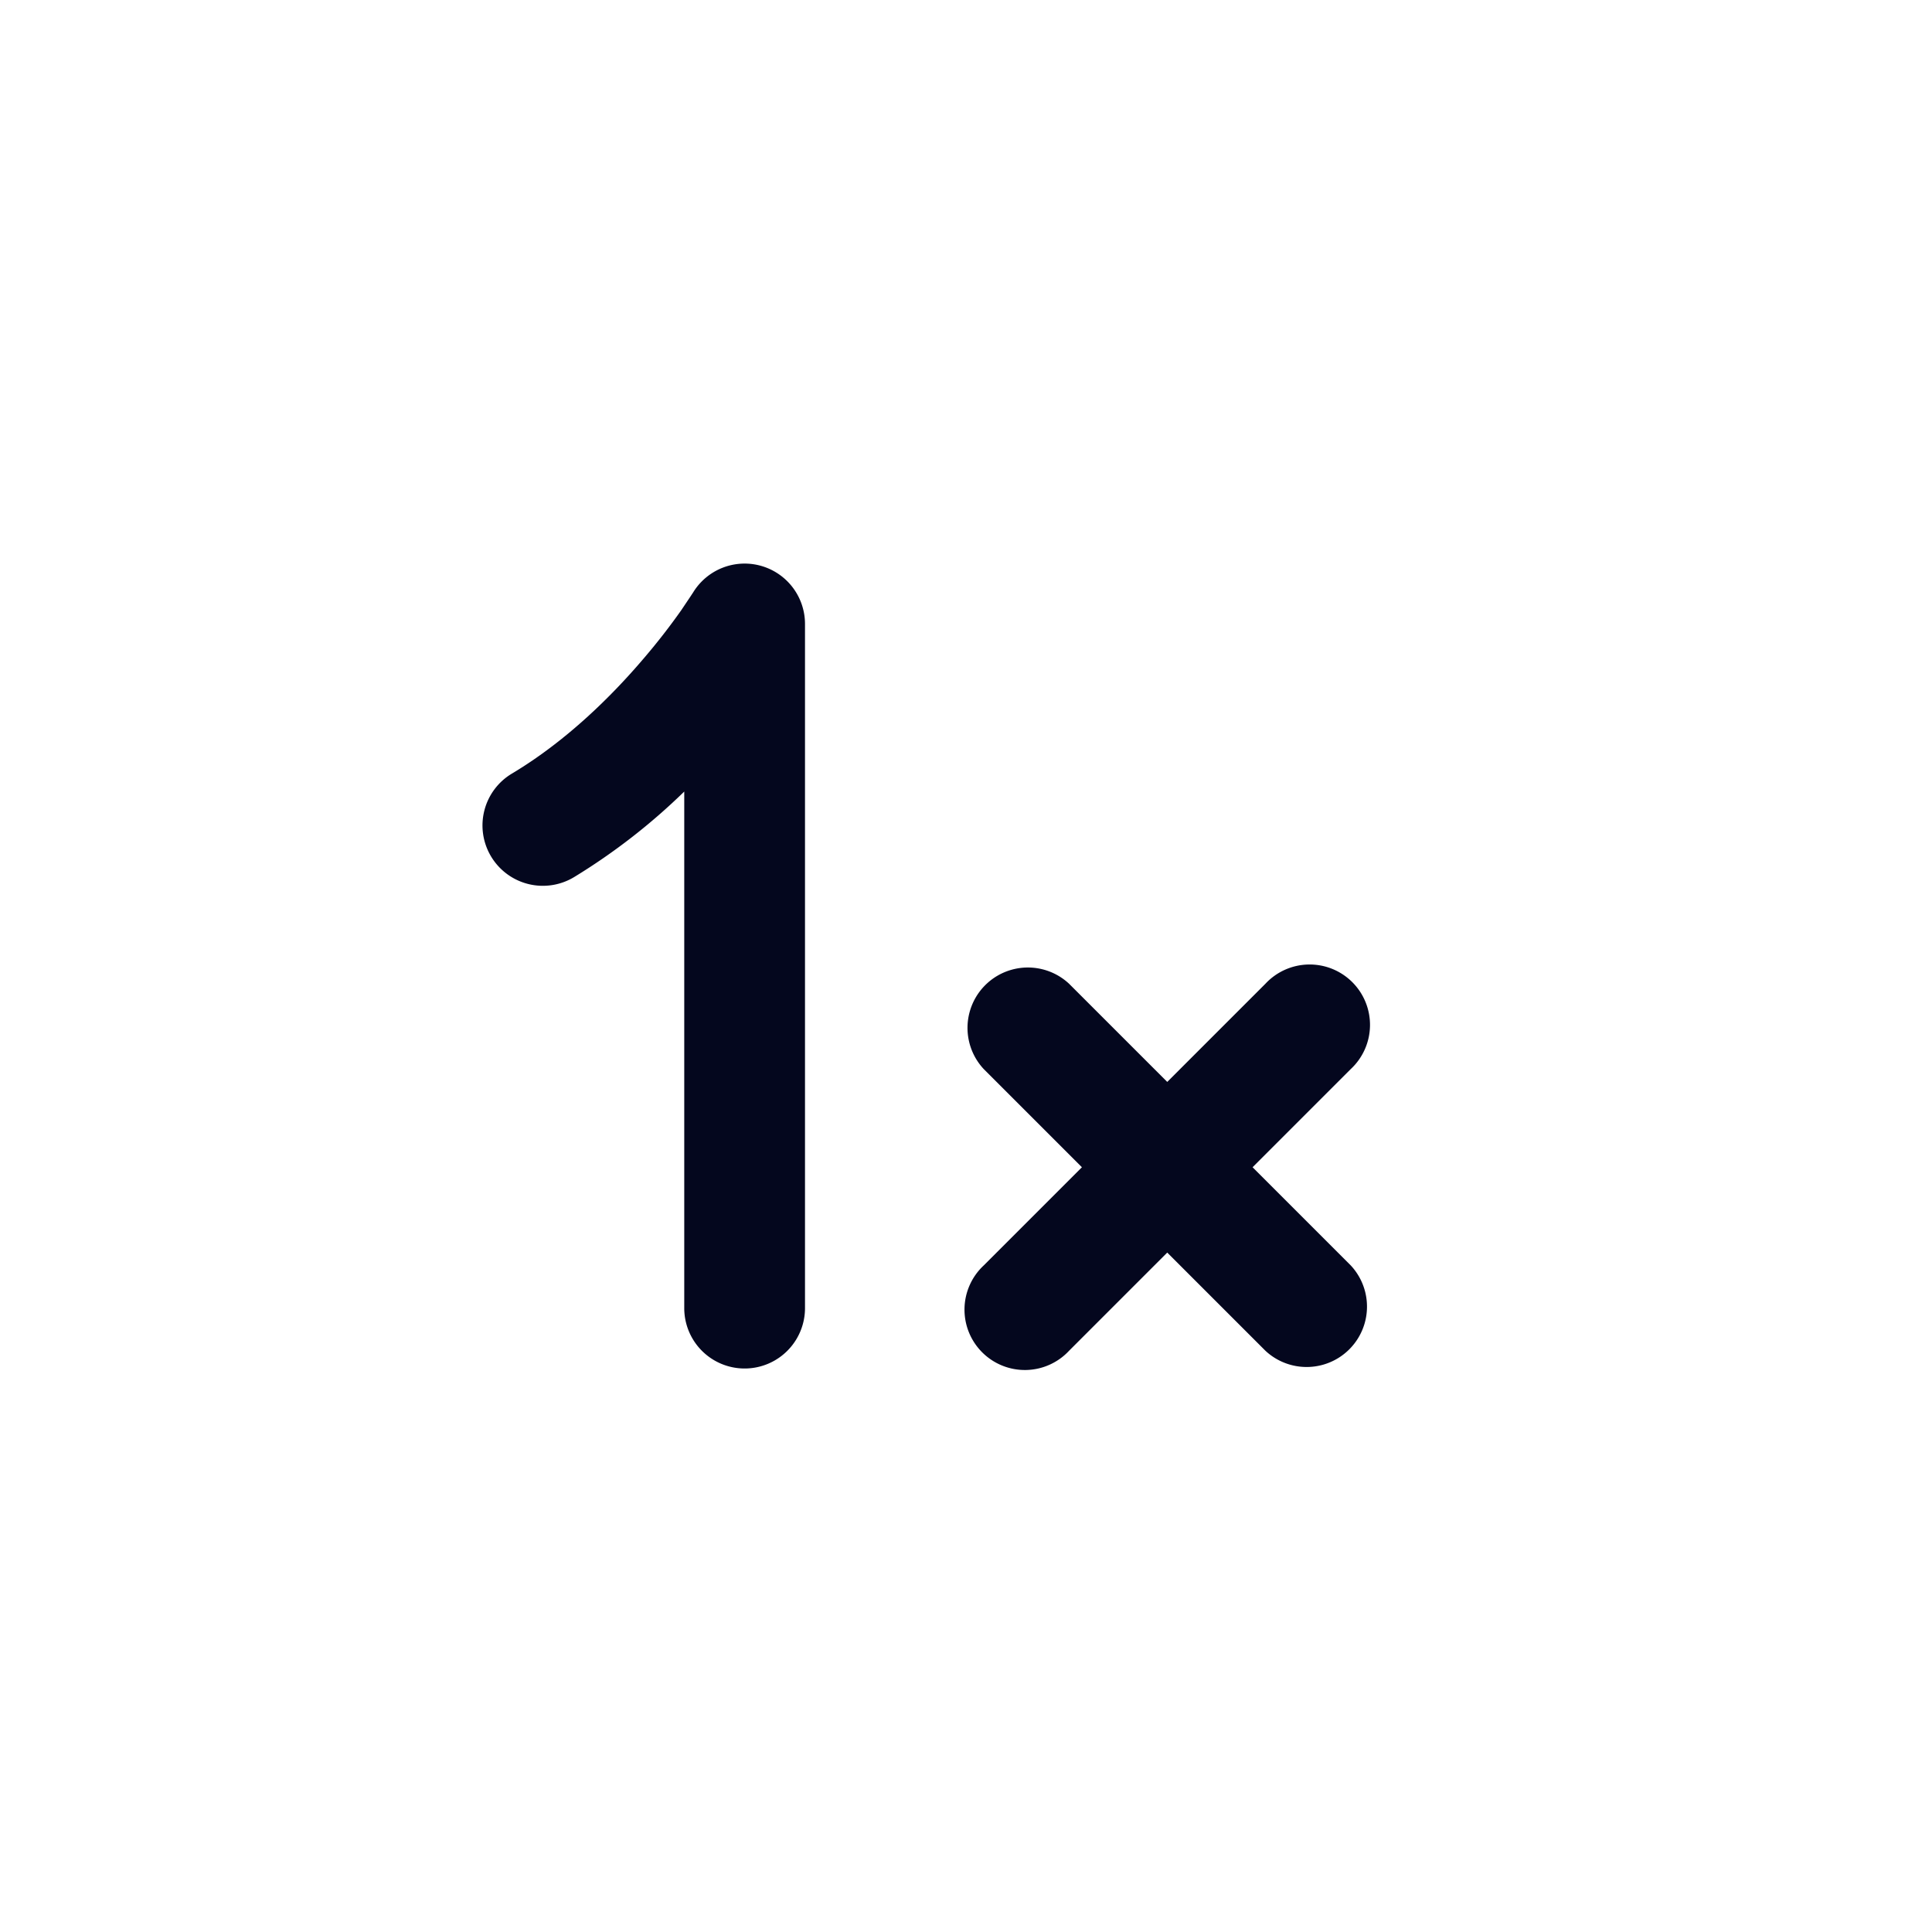 <svg xmlns="http://www.w3.org/2000/svg" width="24" height="24" fill="none"><path fill="#04071E" d="M10 7.75a.75.75 0 0 0-1.39-.39l-.006.009-.027.041-.114.17a8 8 0 0 1-.457.588c-.402.474-.966 1.034-1.642 1.439a.75.75 0 1 0 .772 1.286A7.7 7.7 0 0 0 8.5 9.833v6.417a.75.75 0 0 0 1.5 0zm3.28 4.47a.75.75 0 0 0-1.06 1.06l1.22 1.22-1.22 1.22a.75.75 0 1 0 1.06 1.06l1.22-1.22 1.22 1.22a.75.75 0 0 0 1.06-1.06l-1.22-1.22 1.22-1.22a.75.75 0 1 0-1.06-1.06l-1.22 1.22z"/></svg>